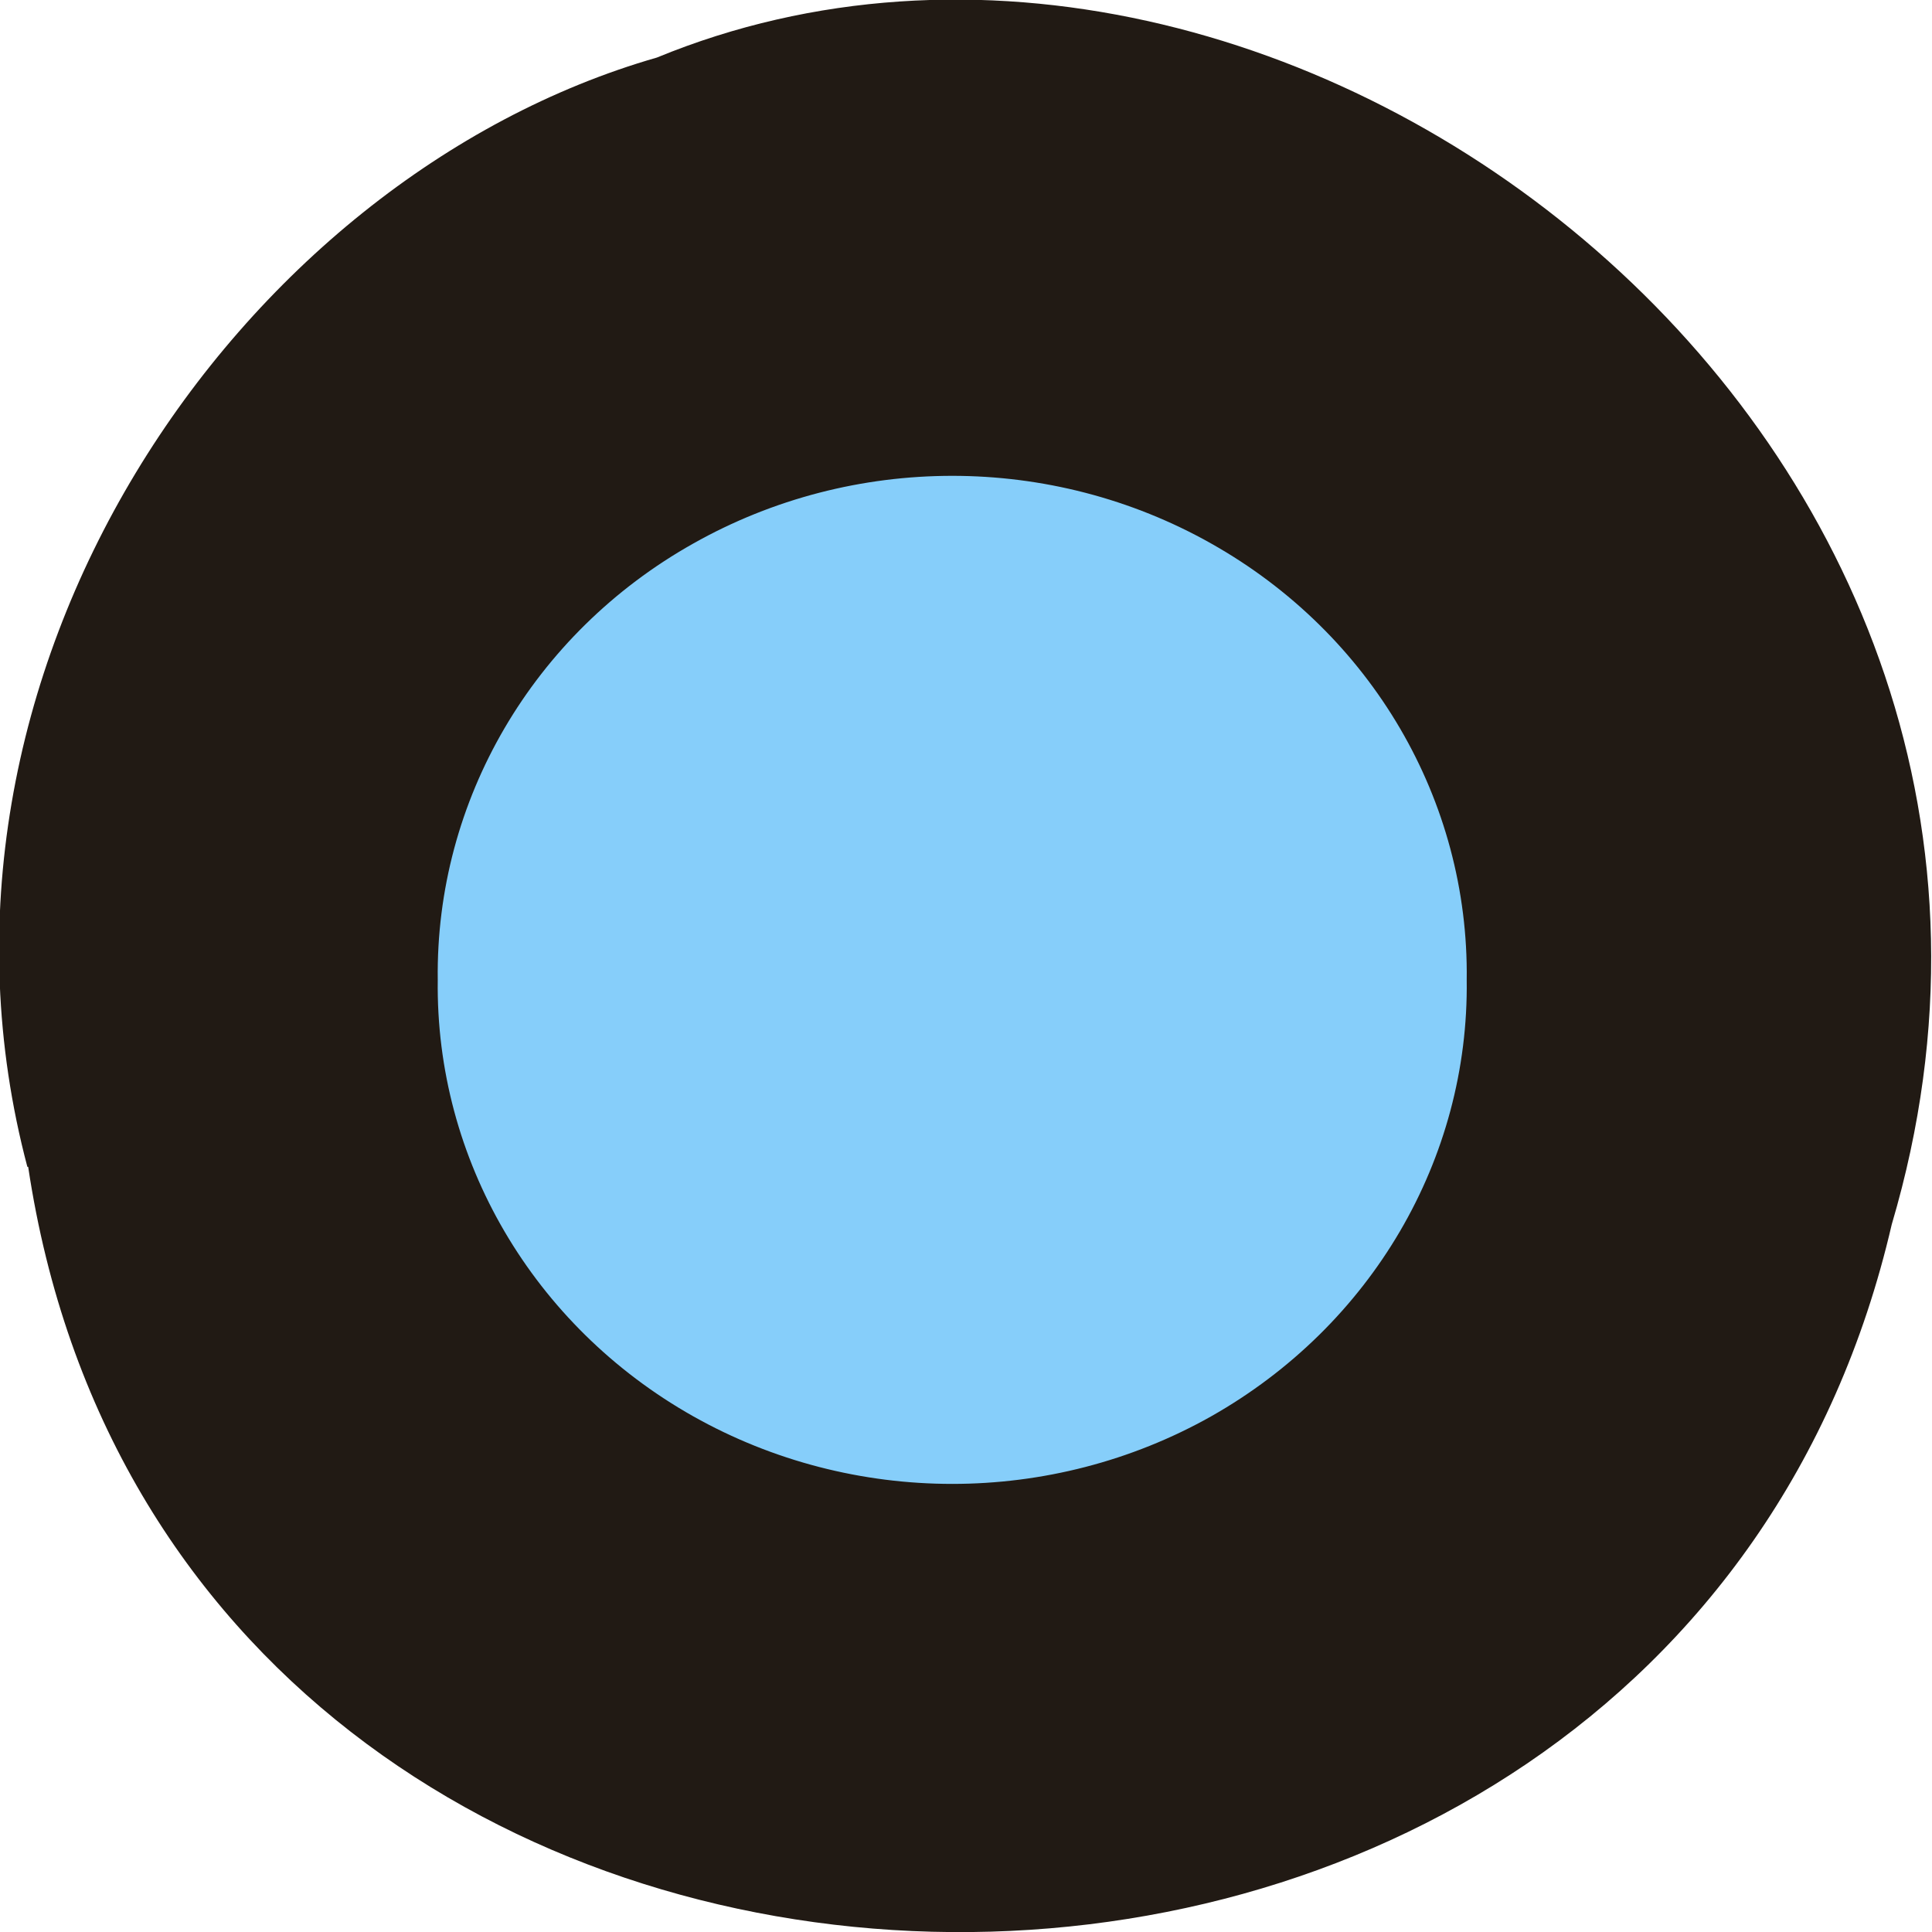 <svg xmlns="http://www.w3.org/2000/svg" viewBox="0 0 48 48"><path d="m 0.7 28.99 c 3.71 24.73 40.73 25.47 46.3 1.43 c 5.76 -19.46 -15.1 -35.4 -30.68 -28.99 c -10.44 3 -18.88 15.34 -15.64 27.56" style="fill:#211a14"/><path d="m 193.3 129.5 c 0.31 23.5 -12.48 45.3 -33.48 57.2 c -21 11.83 -46.96 11.83 -67.96 0 c -21 -11.85 -33.79 -33.69 -33.48 -57.2 c -0.31 -23.52 12.48 -45.4 33.48 -57.2 c 21 -11.85 46.96 -11.85 67.96 0 c 21 11.83 33.79 33.67 33.48 57.2" transform="scale(0.188)" style="fill:#86cefa;stroke:#86cefa;stroke-width:1.06"/></svg>